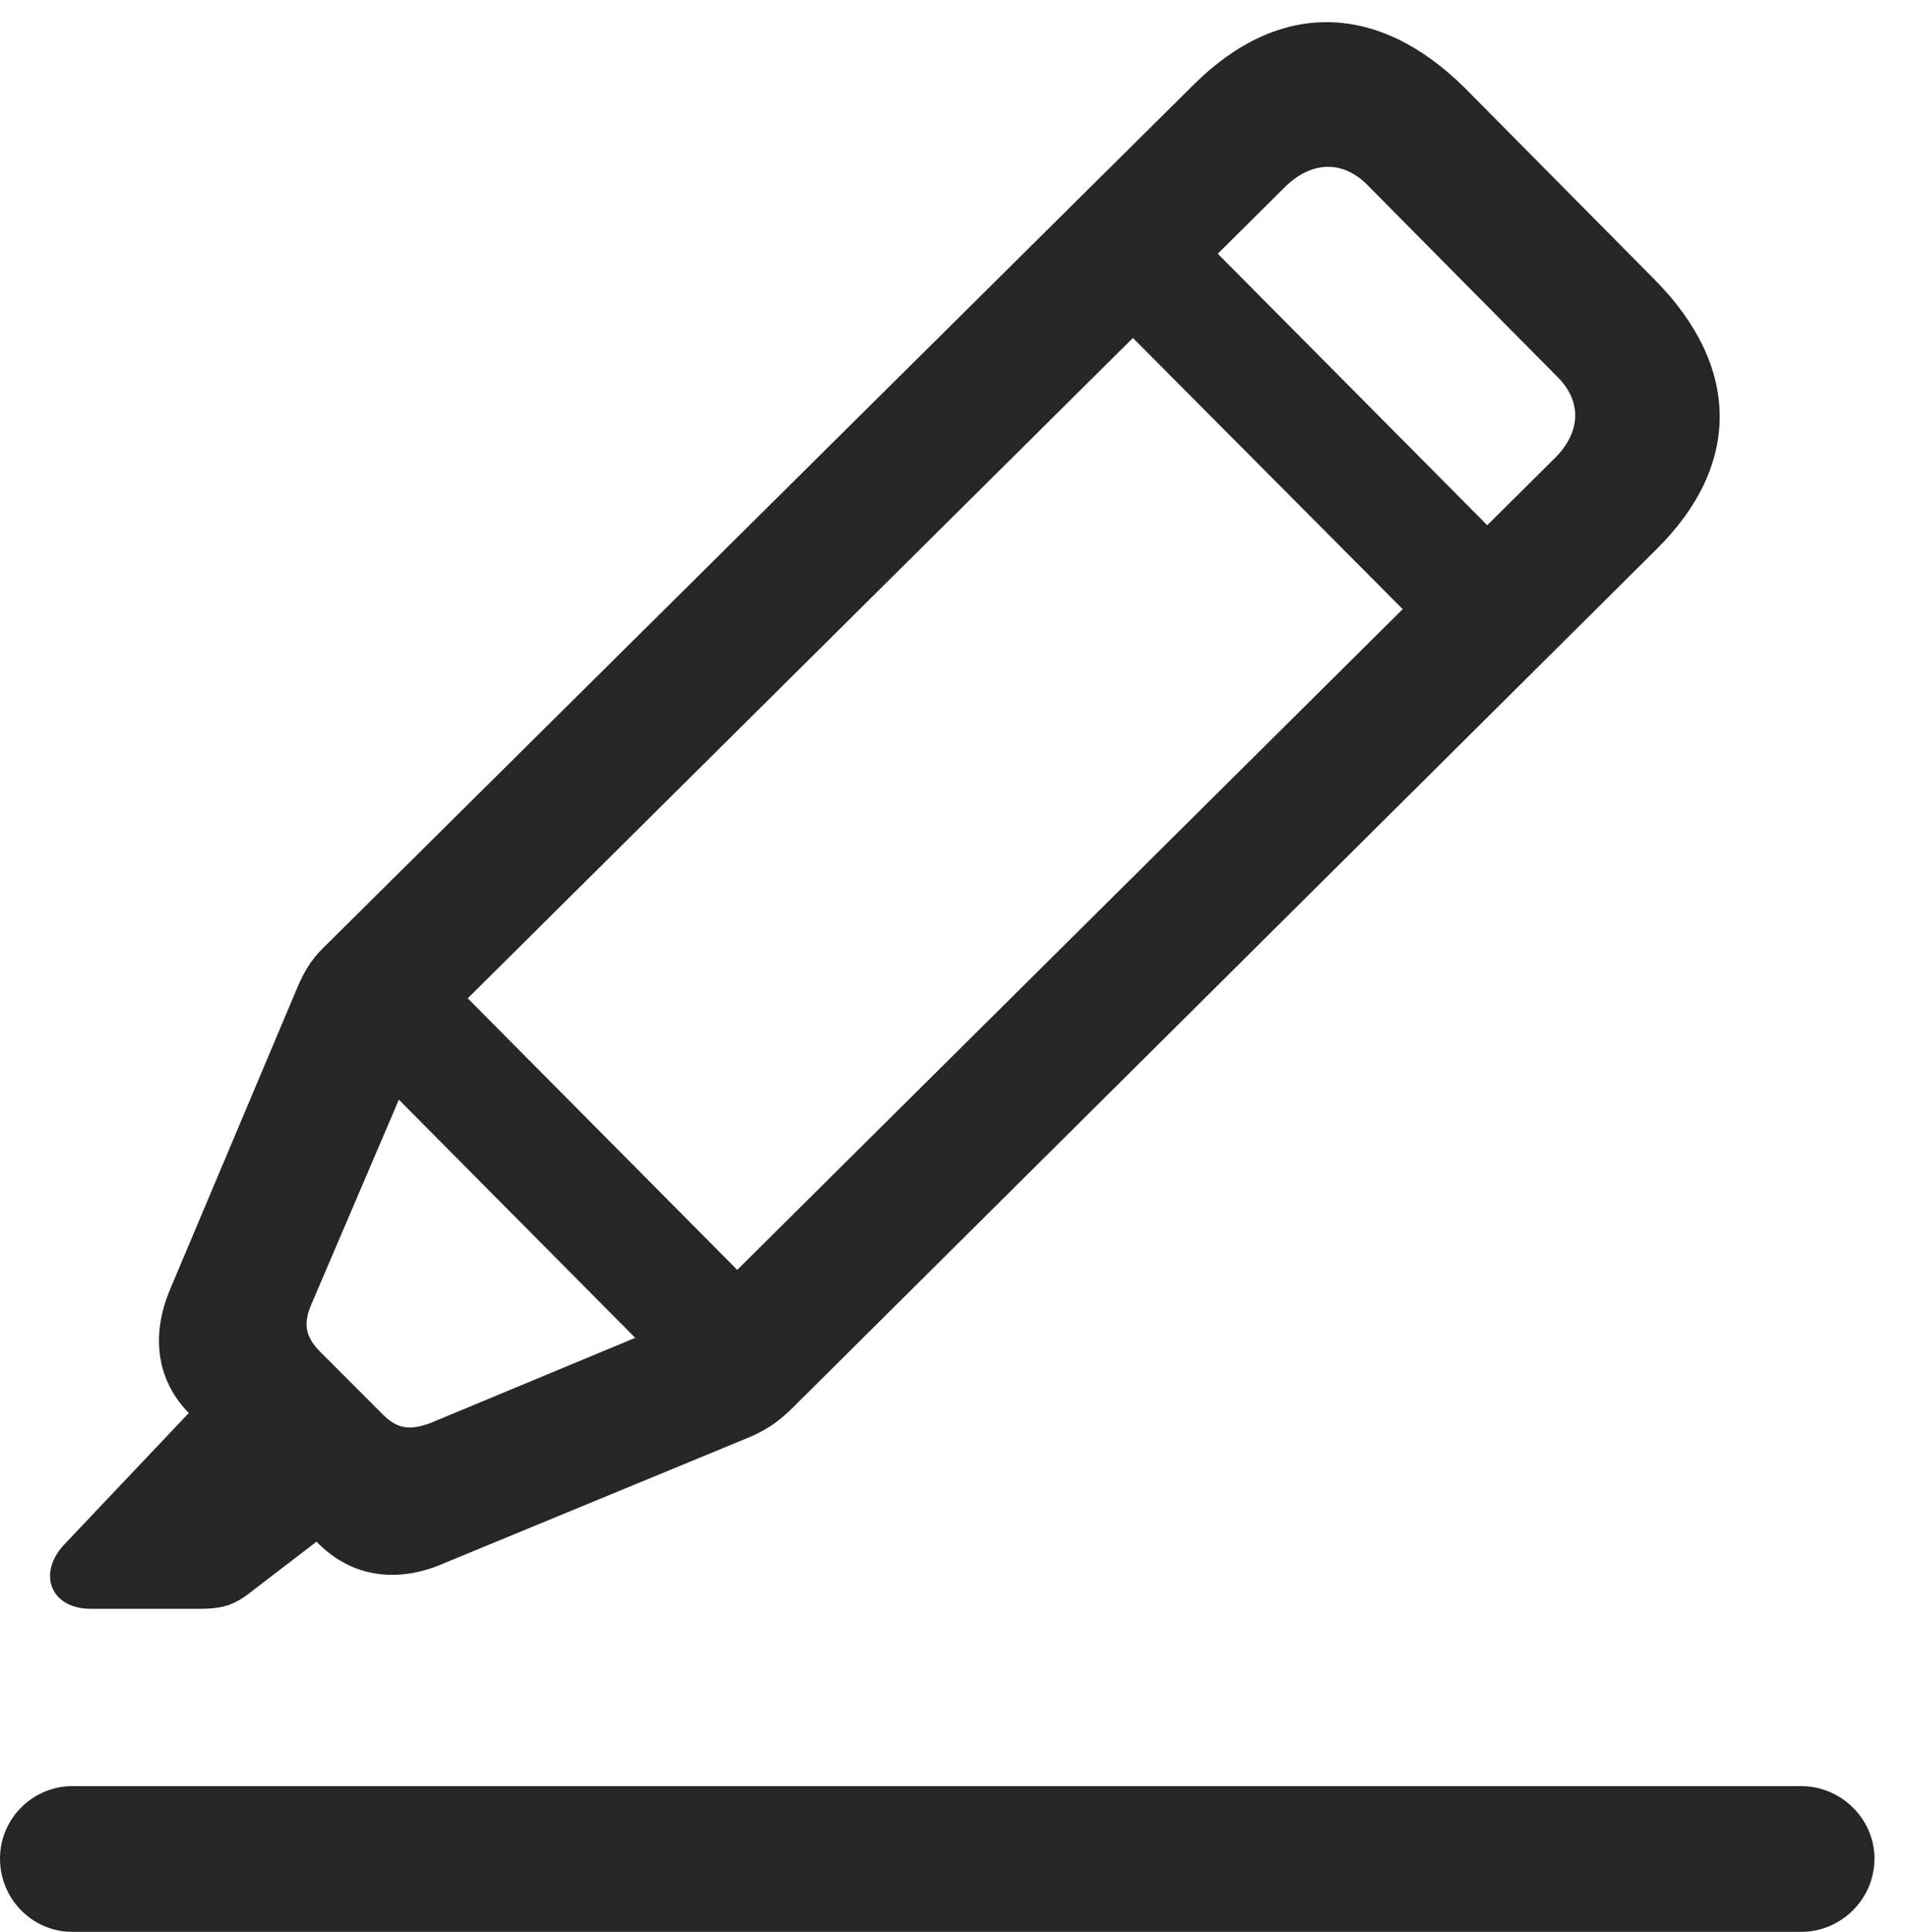 <?xml version="1.0" encoding="UTF-8"?>
<!--Generator: Apple Native CoreSVG 341-->
<!DOCTYPE svg
PUBLIC "-//W3C//DTD SVG 1.1//EN"
       "http://www.w3.org/Graphics/SVG/1.1/DTD/svg11.dtd">
<svg version="1.1" xmlns="http://www.w3.org/2000/svg" xmlns:xlink="http://www.w3.org/1999/xlink" viewBox="0 0 20.596 20.85">
 <g>
  <rect height="20.85" opacity="0" width="20.596" x="0" y="0"/>
  <path d="M0.781 20.85L19.443 20.85C19.873 20.85 20.234 20.498 20.234 20.059C20.234 19.629 19.873 19.277 19.443 19.277L0.781 19.277C0.352 19.277 0 19.629 0 20.059C0 20.498 0.352 20.85 0.781 20.85Z" fill="black" fill-opacity="0.85"/>
  <path d="M4.785 16.875L8.027 15.537C8.271 15.44 8.389 15.352 8.535 15.215L17.881 5.928C18.799 5.02 18.789 3.955 17.861 3.018L15.81 0.947C14.873 0.02 13.809 0 12.891 0.908L3.535 10.185C3.389 10.322 3.301 10.44 3.203 10.674L1.836 13.916C1.631 14.404 1.68 14.893 2.051 15.264L3.438 16.66C3.799 17.021 4.287 17.09 4.785 16.875ZM4.639 15.361C4.443 15.43 4.297 15.44 4.121 15.254L3.457 14.59C3.281 14.414 3.281 14.268 3.359 14.082L4.57 11.25L13.877 2.012C14.16 1.738 14.492 1.729 14.756 1.992L16.816 4.072C17.08 4.336 17.061 4.668 16.787 4.941L7.48 14.18ZM0.977 17.363L2.158 17.363C2.432 17.363 2.549 17.314 2.764 17.139L3.682 16.436L2.275 15L0.693 16.67C0.4 16.982 0.547 17.363 0.977 17.363ZM3.682 11.24L7.676 15.264L8.594 14.346L4.6 10.322ZM11.787 3.203L15.781 7.217L16.699 6.318L12.705 2.295Z" fill="black" fill-opacity="0.85"/>
 </g>
</svg>
